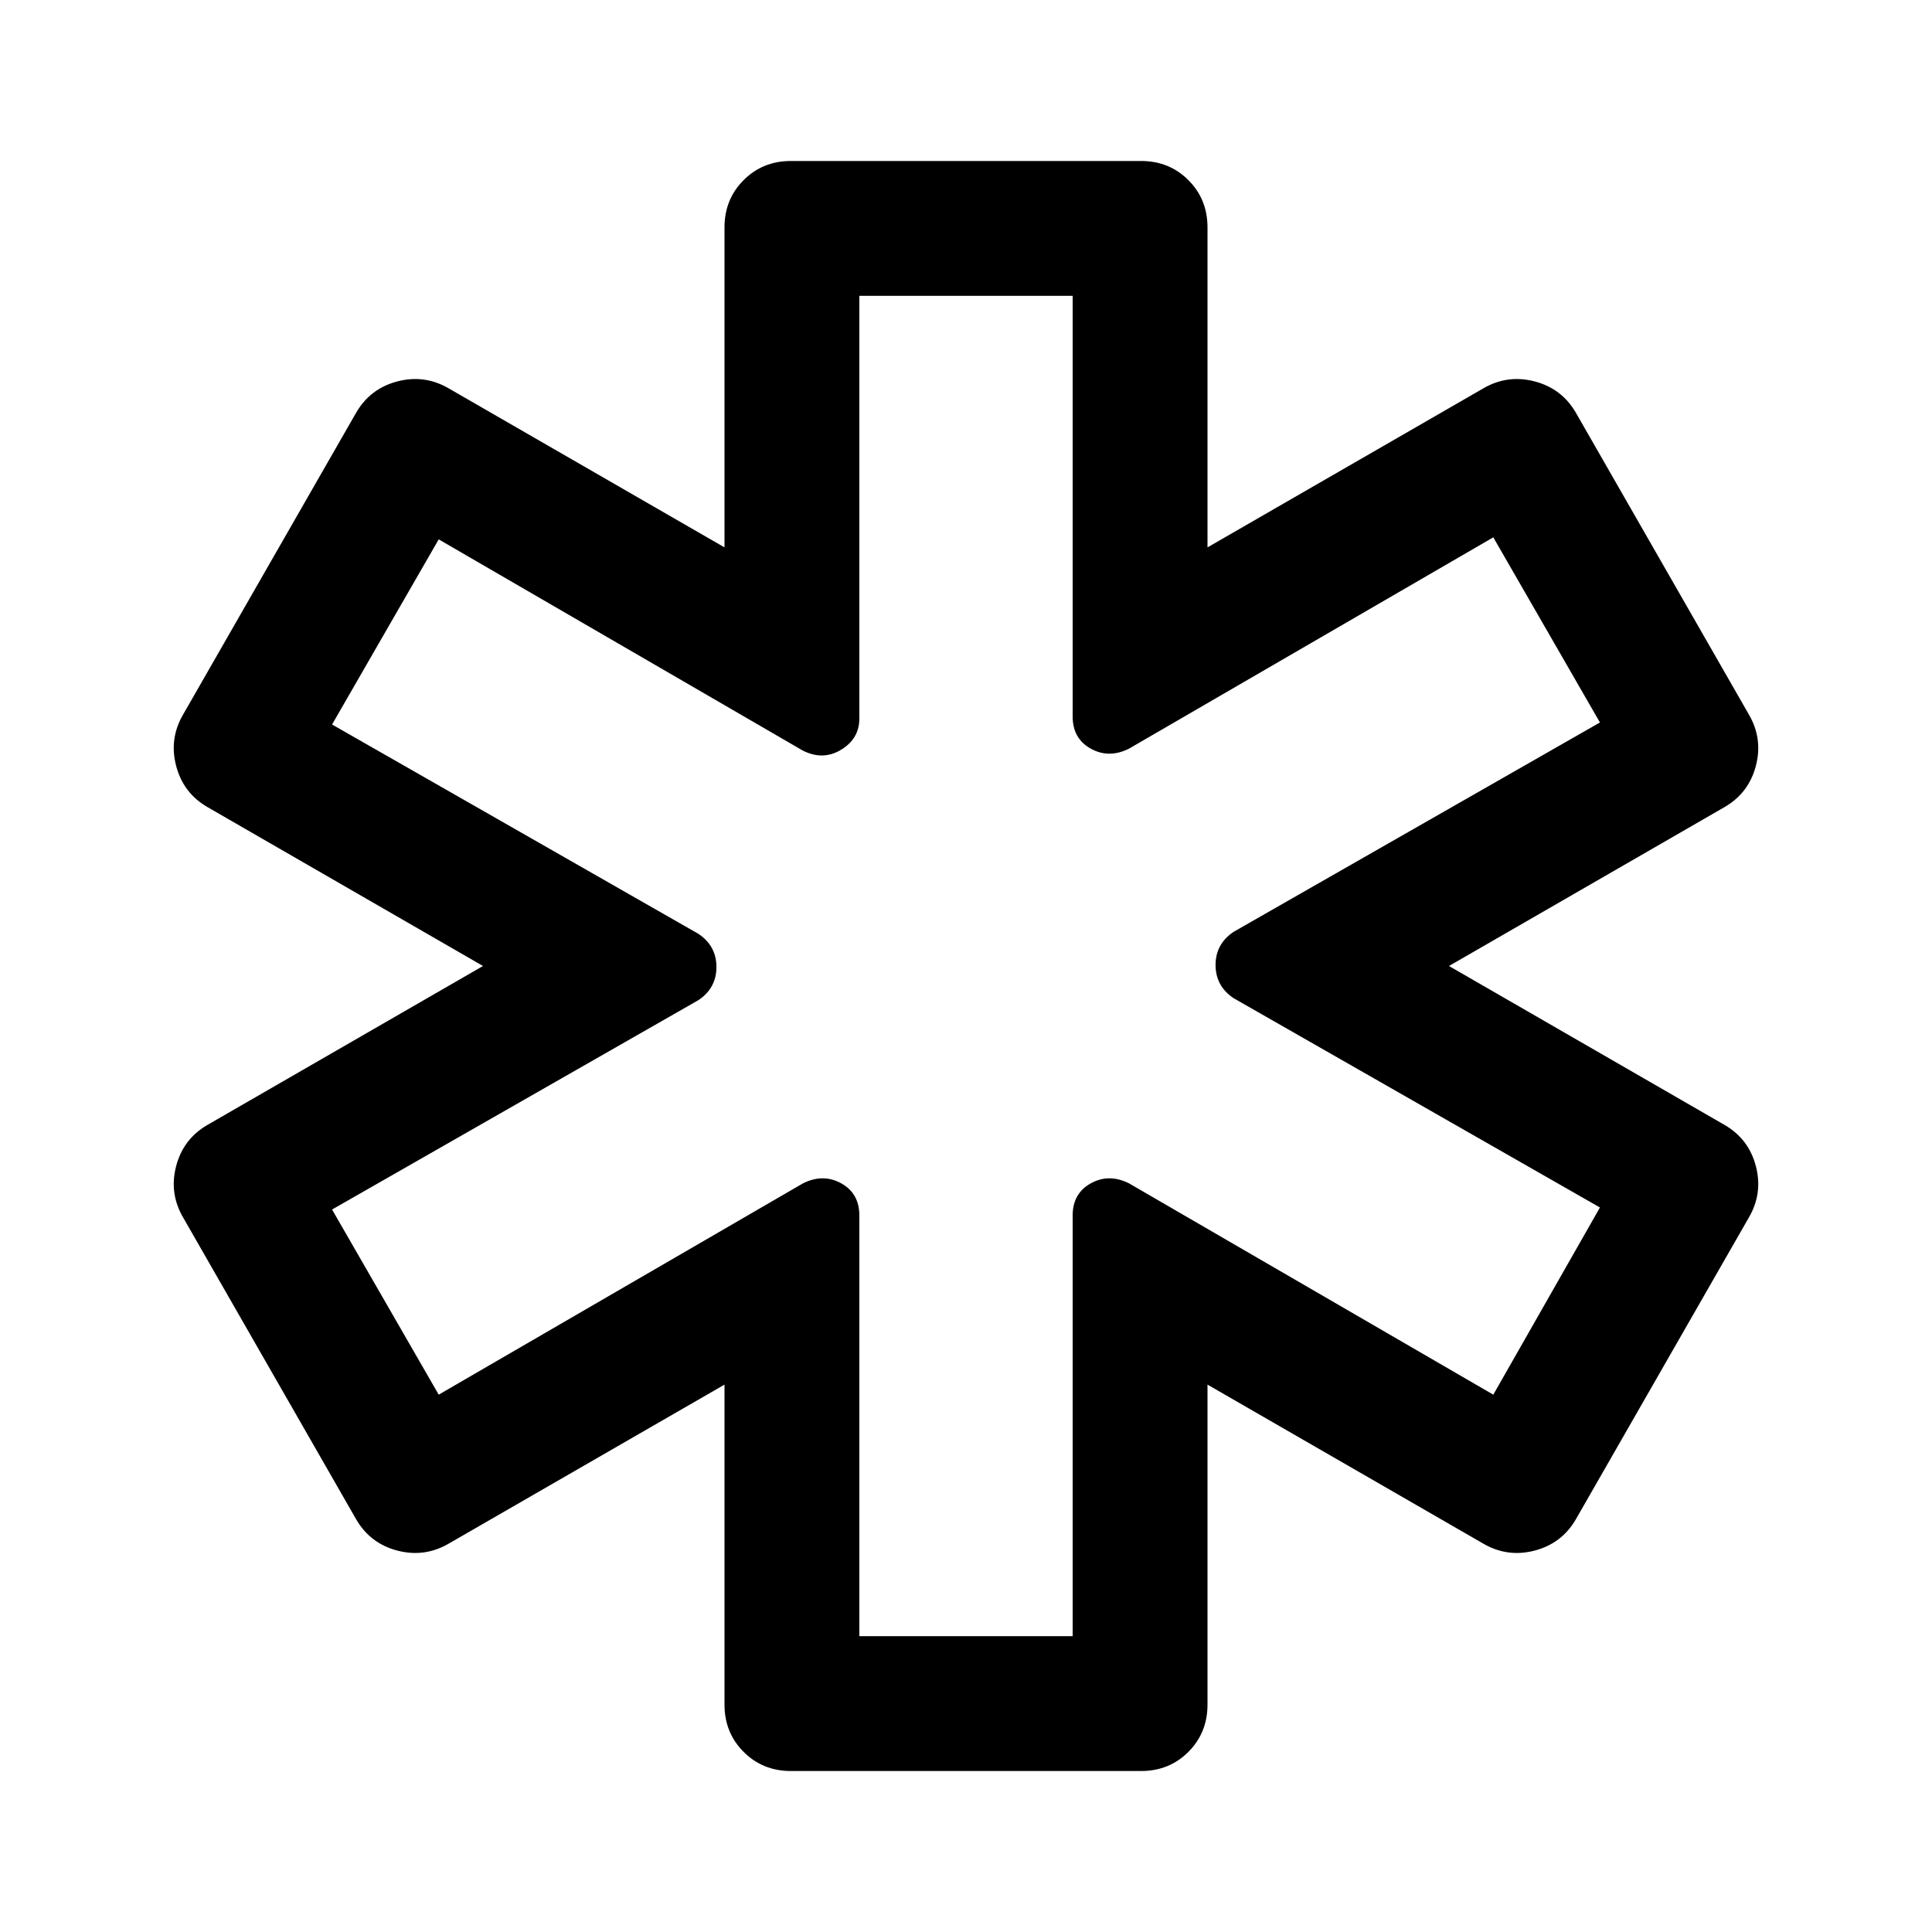 <svg xmlns="http://www.w3.org/2000/svg" height="40" width="40"><path d="M16.375 36.667q-.583 0-.979-.396T15 35.292v-6.625l-5.708 3.291q-.5.292-1.063.146-.562-.146-.854-.646l-3.583-6.25q-.292-.5-.146-1.062.146-.563.646-.854L10 20l-5.708-3.292q-.5-.291-.646-.854-.146-.562.146-1.062l3.583-6.25q.292-.5.854-.646.563-.146 1.063.146L15 11.333V4.708q0-.583.396-.979t.979-.396h7.25q.583 0 .979.396t.396.979v6.625l5.708-3.291q.5-.292 1.063-.146.562.146.854.646l3.583 6.25q.292.5.146 1.062-.146.563-.646.854L30 20l5.708 3.292q.5.291.646.854.146.562-.146 1.062l-3.583 6.25q-.292.5-.854.646-.563.146-1.063-.146L25 28.667v6.625q0 .583-.396.979t-.979.396Zm1.417-2.792h4.416v-8.708q0-.459.375-.667.375-.208.792 0l7.542 4.375L33.125 25l-7.583-4.333q-.375-.25-.375-.688 0-.437.375-.687l7.583-4.334-2.208-3.833-7.542 4.375q-.417.208-.792 0-.375-.208-.375-.667V6.125h-4.416v8.75q0 .417-.375.646-.375.229-.792.021l-7.542-4.375L6.875 15l7.583 4.333q.375.25.375.688 0 .437-.375.687l-7.583 4.334 2.208 3.833 7.542-4.375q.417-.208.792 0 .375.208.375.667ZM20 20Z"/></svg>